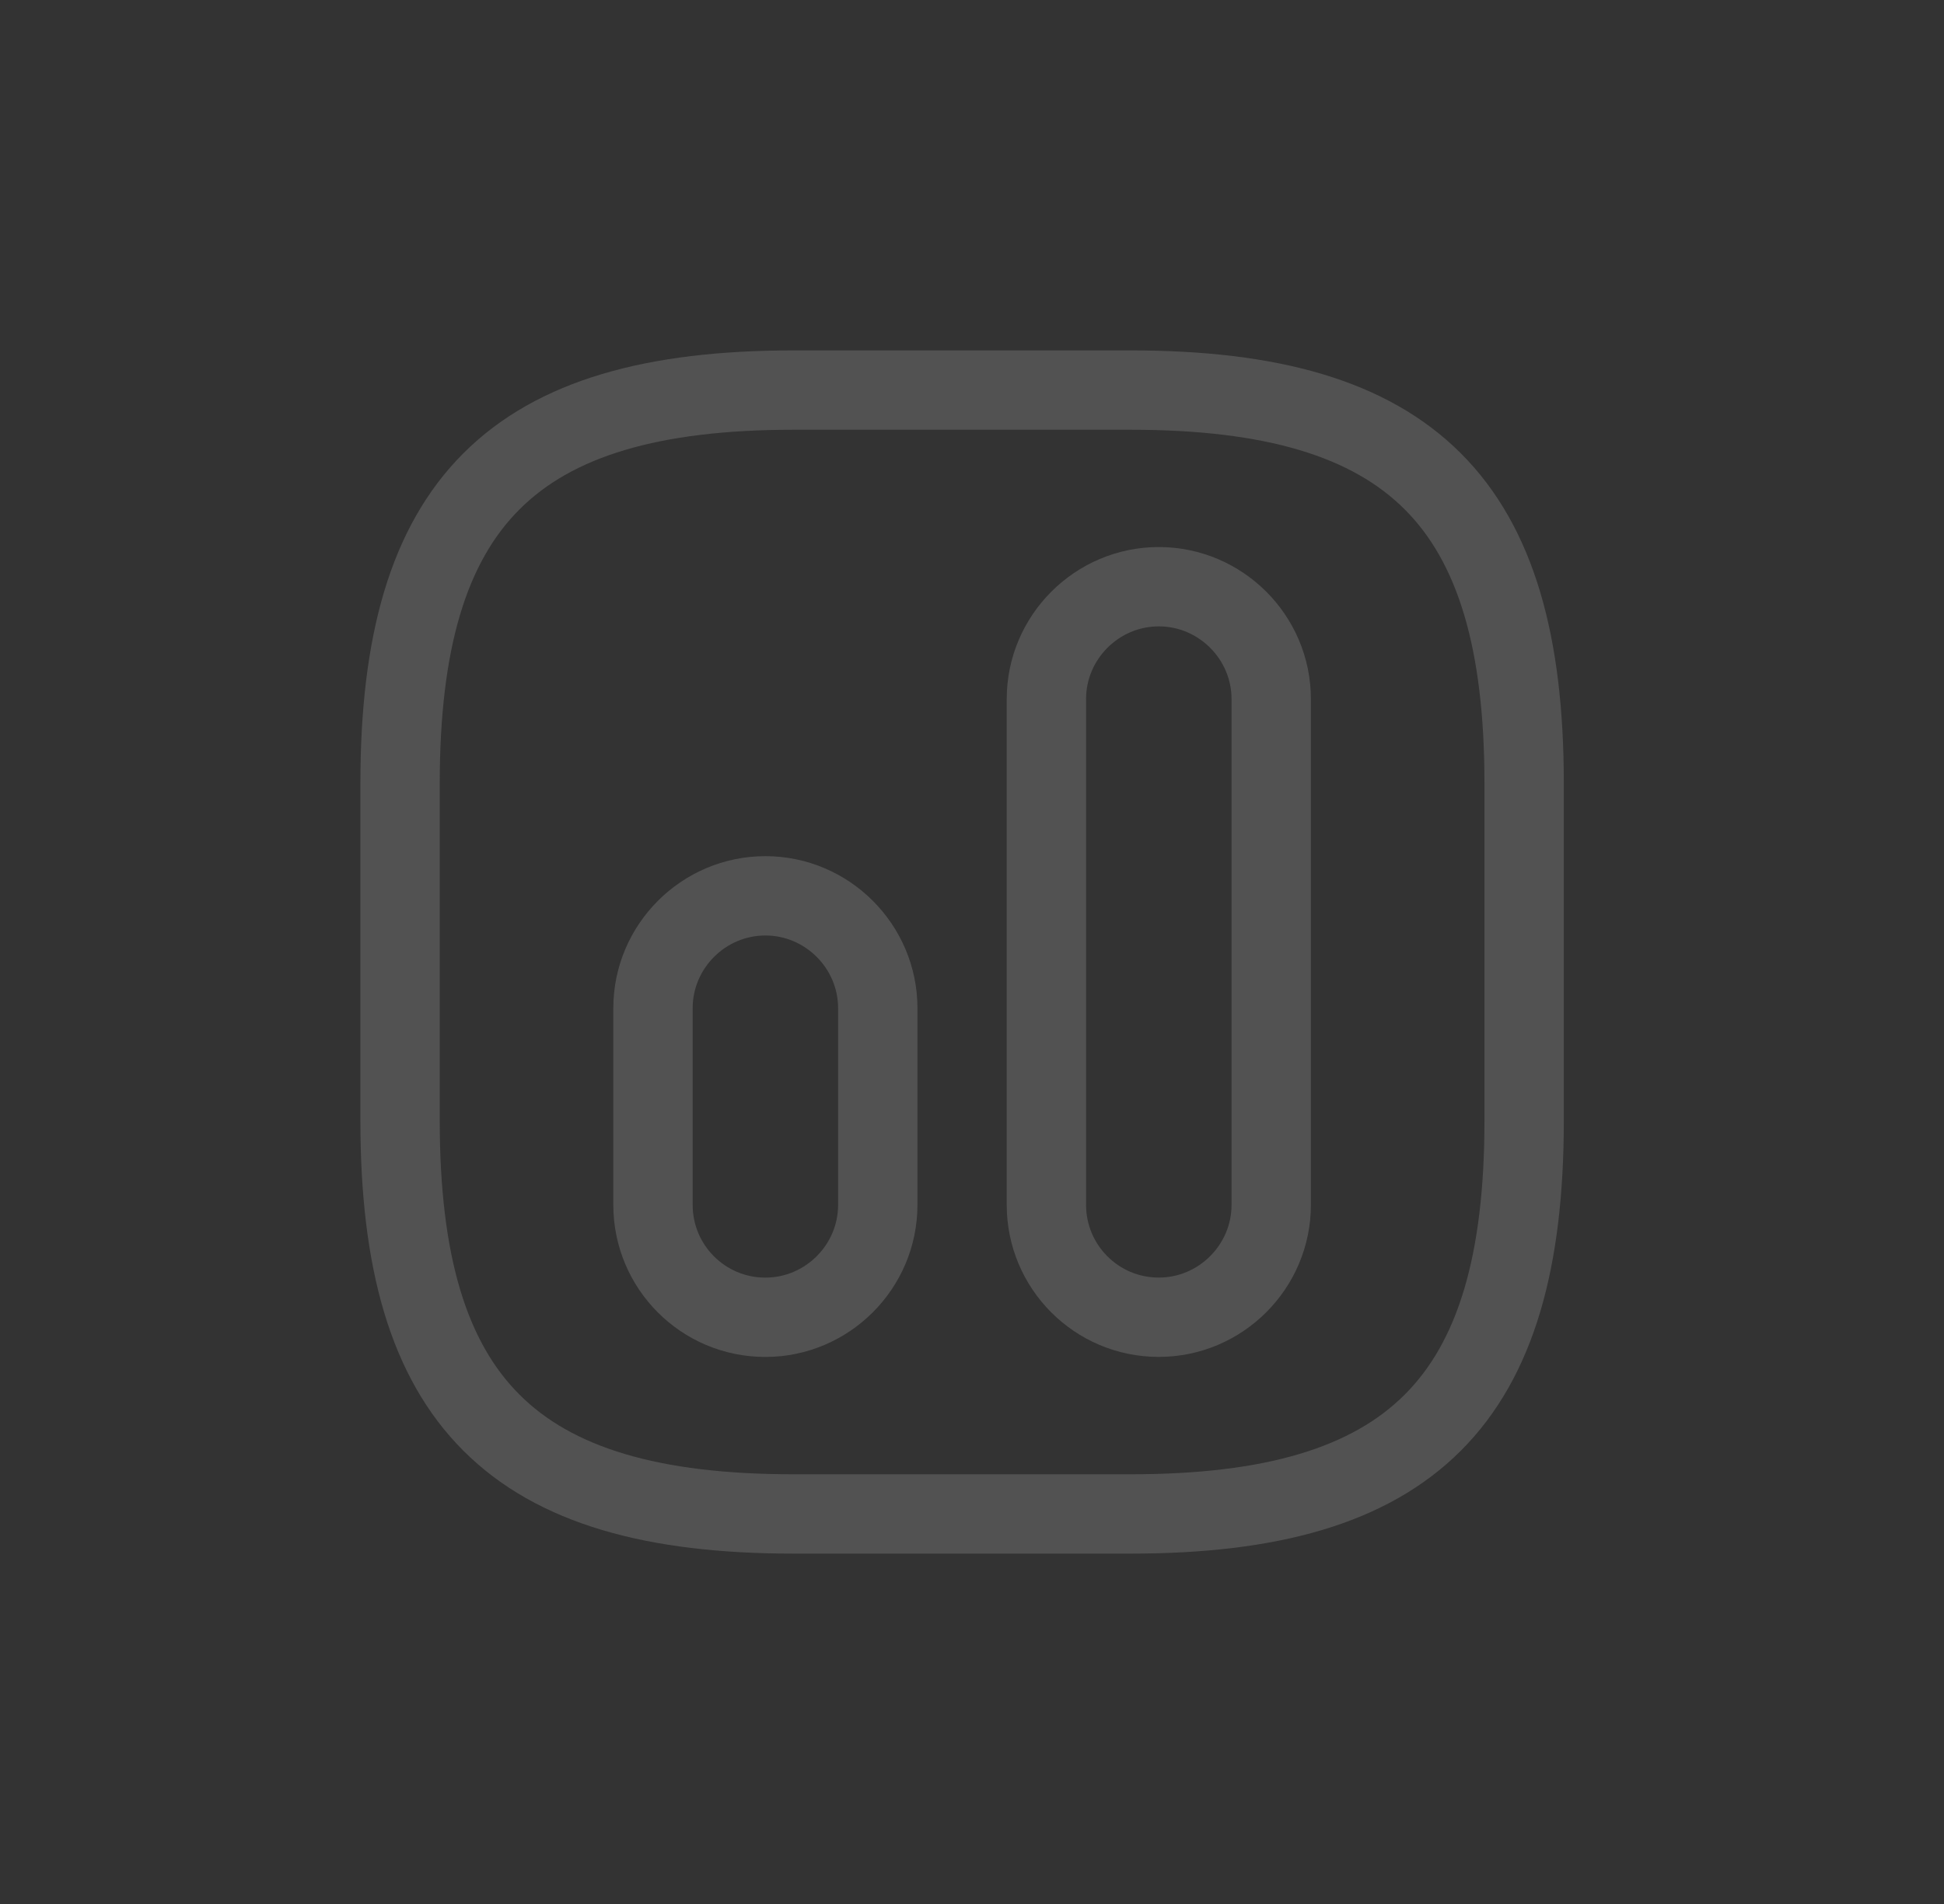 <svg width="49" height="48" viewBox="0 0 49 48" fill="none" xmlns="http://www.w3.org/2000/svg">
<rect x="0" y="0" width="49" height="48" fill="#333333" stroke="none"/>
<g opacity="0.16">
<path d="M20 38.167H28.5C35.584 38.167 38.417 35.334 38.417 28.251V19.751C38.417 12.667 35.584 9.834 28.5 9.834H20C12.917 9.834 10.084 12.667 10.084 19.751V28.251C10.084 35.334 12.917 38.167 20 38.167Z" stroke="#FAFAFA" stroke-width="2" stroke-linecap="round" stroke-linejoin="round"/>
<path d="M29.208 33.208C30.767 33.208 32.042 31.933 32.042 30.374V17.624C32.042 16.066 30.767 14.791 29.208 14.791C27.65 14.791 26.375 16.066 26.375 17.624V30.374C26.375 31.933 27.636 33.208 29.208 33.208Z" stroke="#FAFAFA" stroke-width="2" stroke-linecap="round" stroke-linejoin="round"/>
<path d="M19.292 33.209C20.85 33.209 22.125 31.934 22.125 30.376V25.417C22.125 23.859 20.85 22.584 19.292 22.584C17.733 22.584 16.459 23.859 16.459 25.417V30.376C16.459 31.934 17.719 33.209 19.292 33.209Z" stroke="#FAFAFA" stroke-width="2" stroke-linecap="round" stroke-linejoin="round"/>
</g>
</svg>
